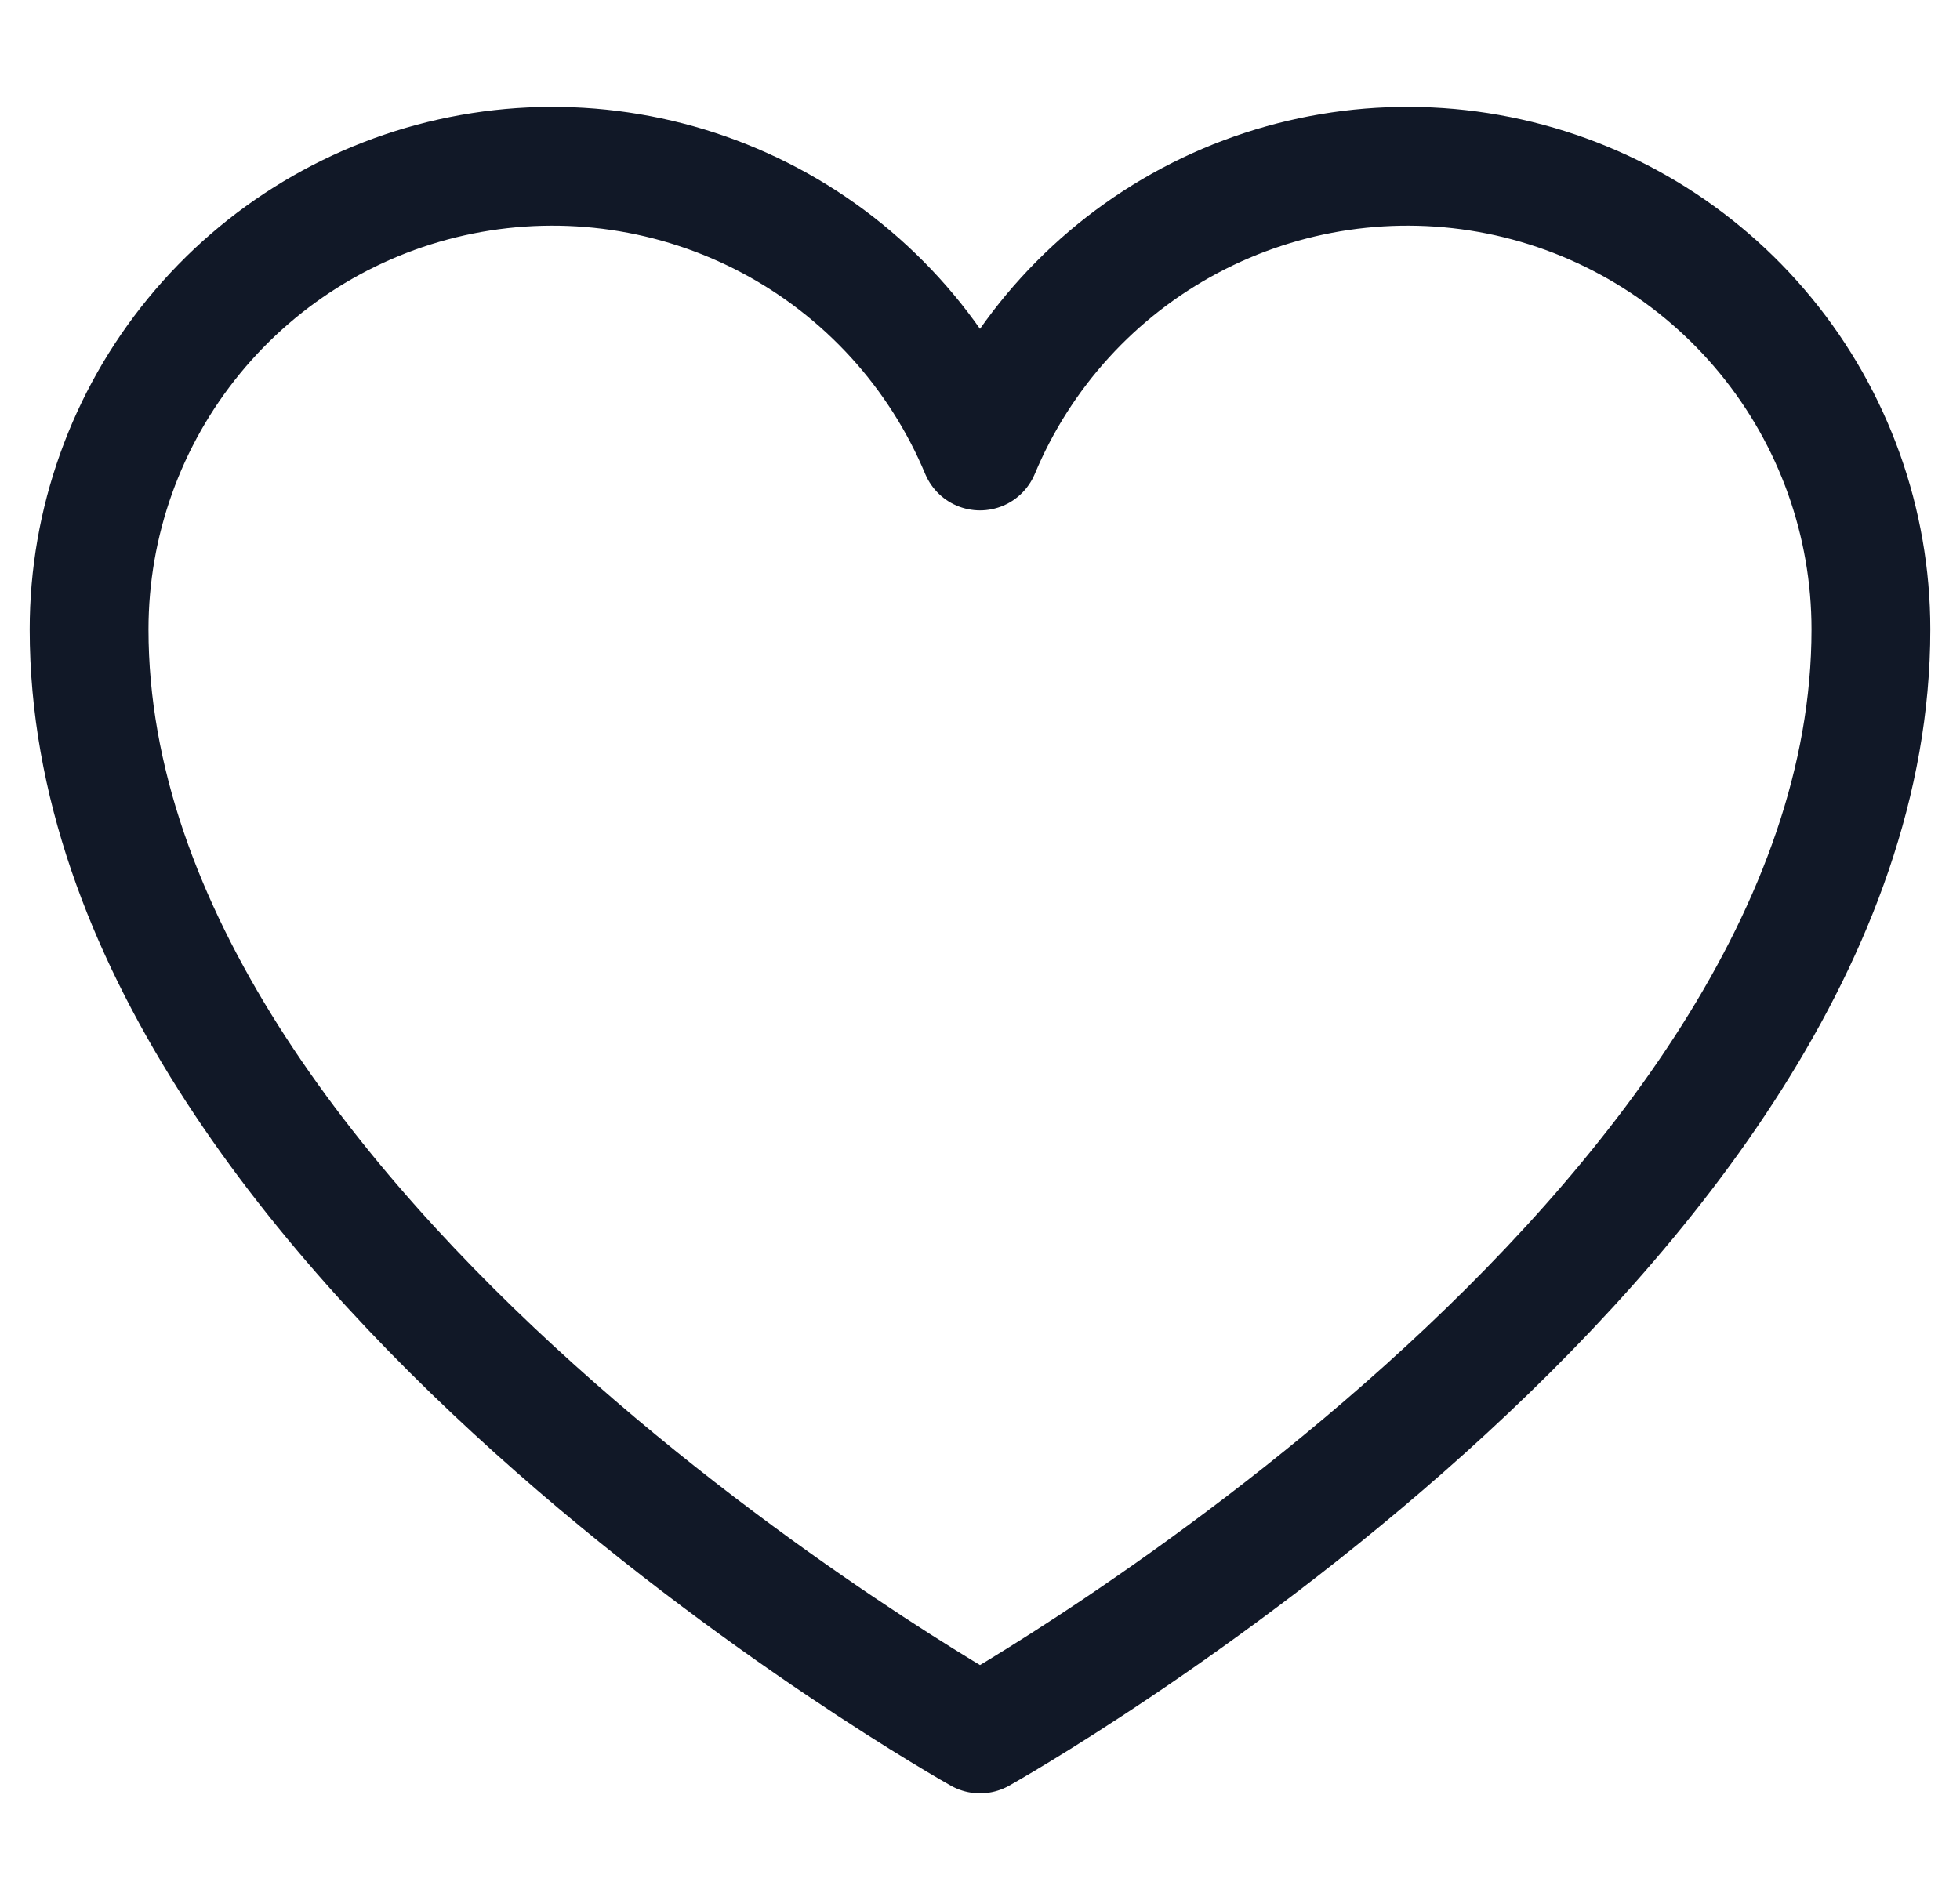 <svg width="33" height="32" viewBox="0 0 33 32" fill="none" xmlns="http://www.w3.org/2000/svg">
<path d="M16.5 29.2C16.5 29.2 1.5 20.8 1.5 10.6C1.5 8.797 2.125 7.05 3.268 5.656C4.411 4.262 6.001 3.306 7.769 2.952C9.536 2.598 11.372 2.867 12.964 3.713C14.556 4.56 15.805 5.931 16.5 7.595L16.5 7.595C17.195 5.931 18.444 4.56 20.036 3.713C21.628 2.867 23.463 2.598 25.231 2.952C26.999 3.306 28.589 4.262 29.732 5.656C30.875 7.05 31.5 8.797 31.5 10.6C31.5 20.8 16.5 29.2 16.5 29.2Z" stroke="#111827" stroke-width="2" stroke-linecap="round" stroke-linejoin="round"/>
</svg>
